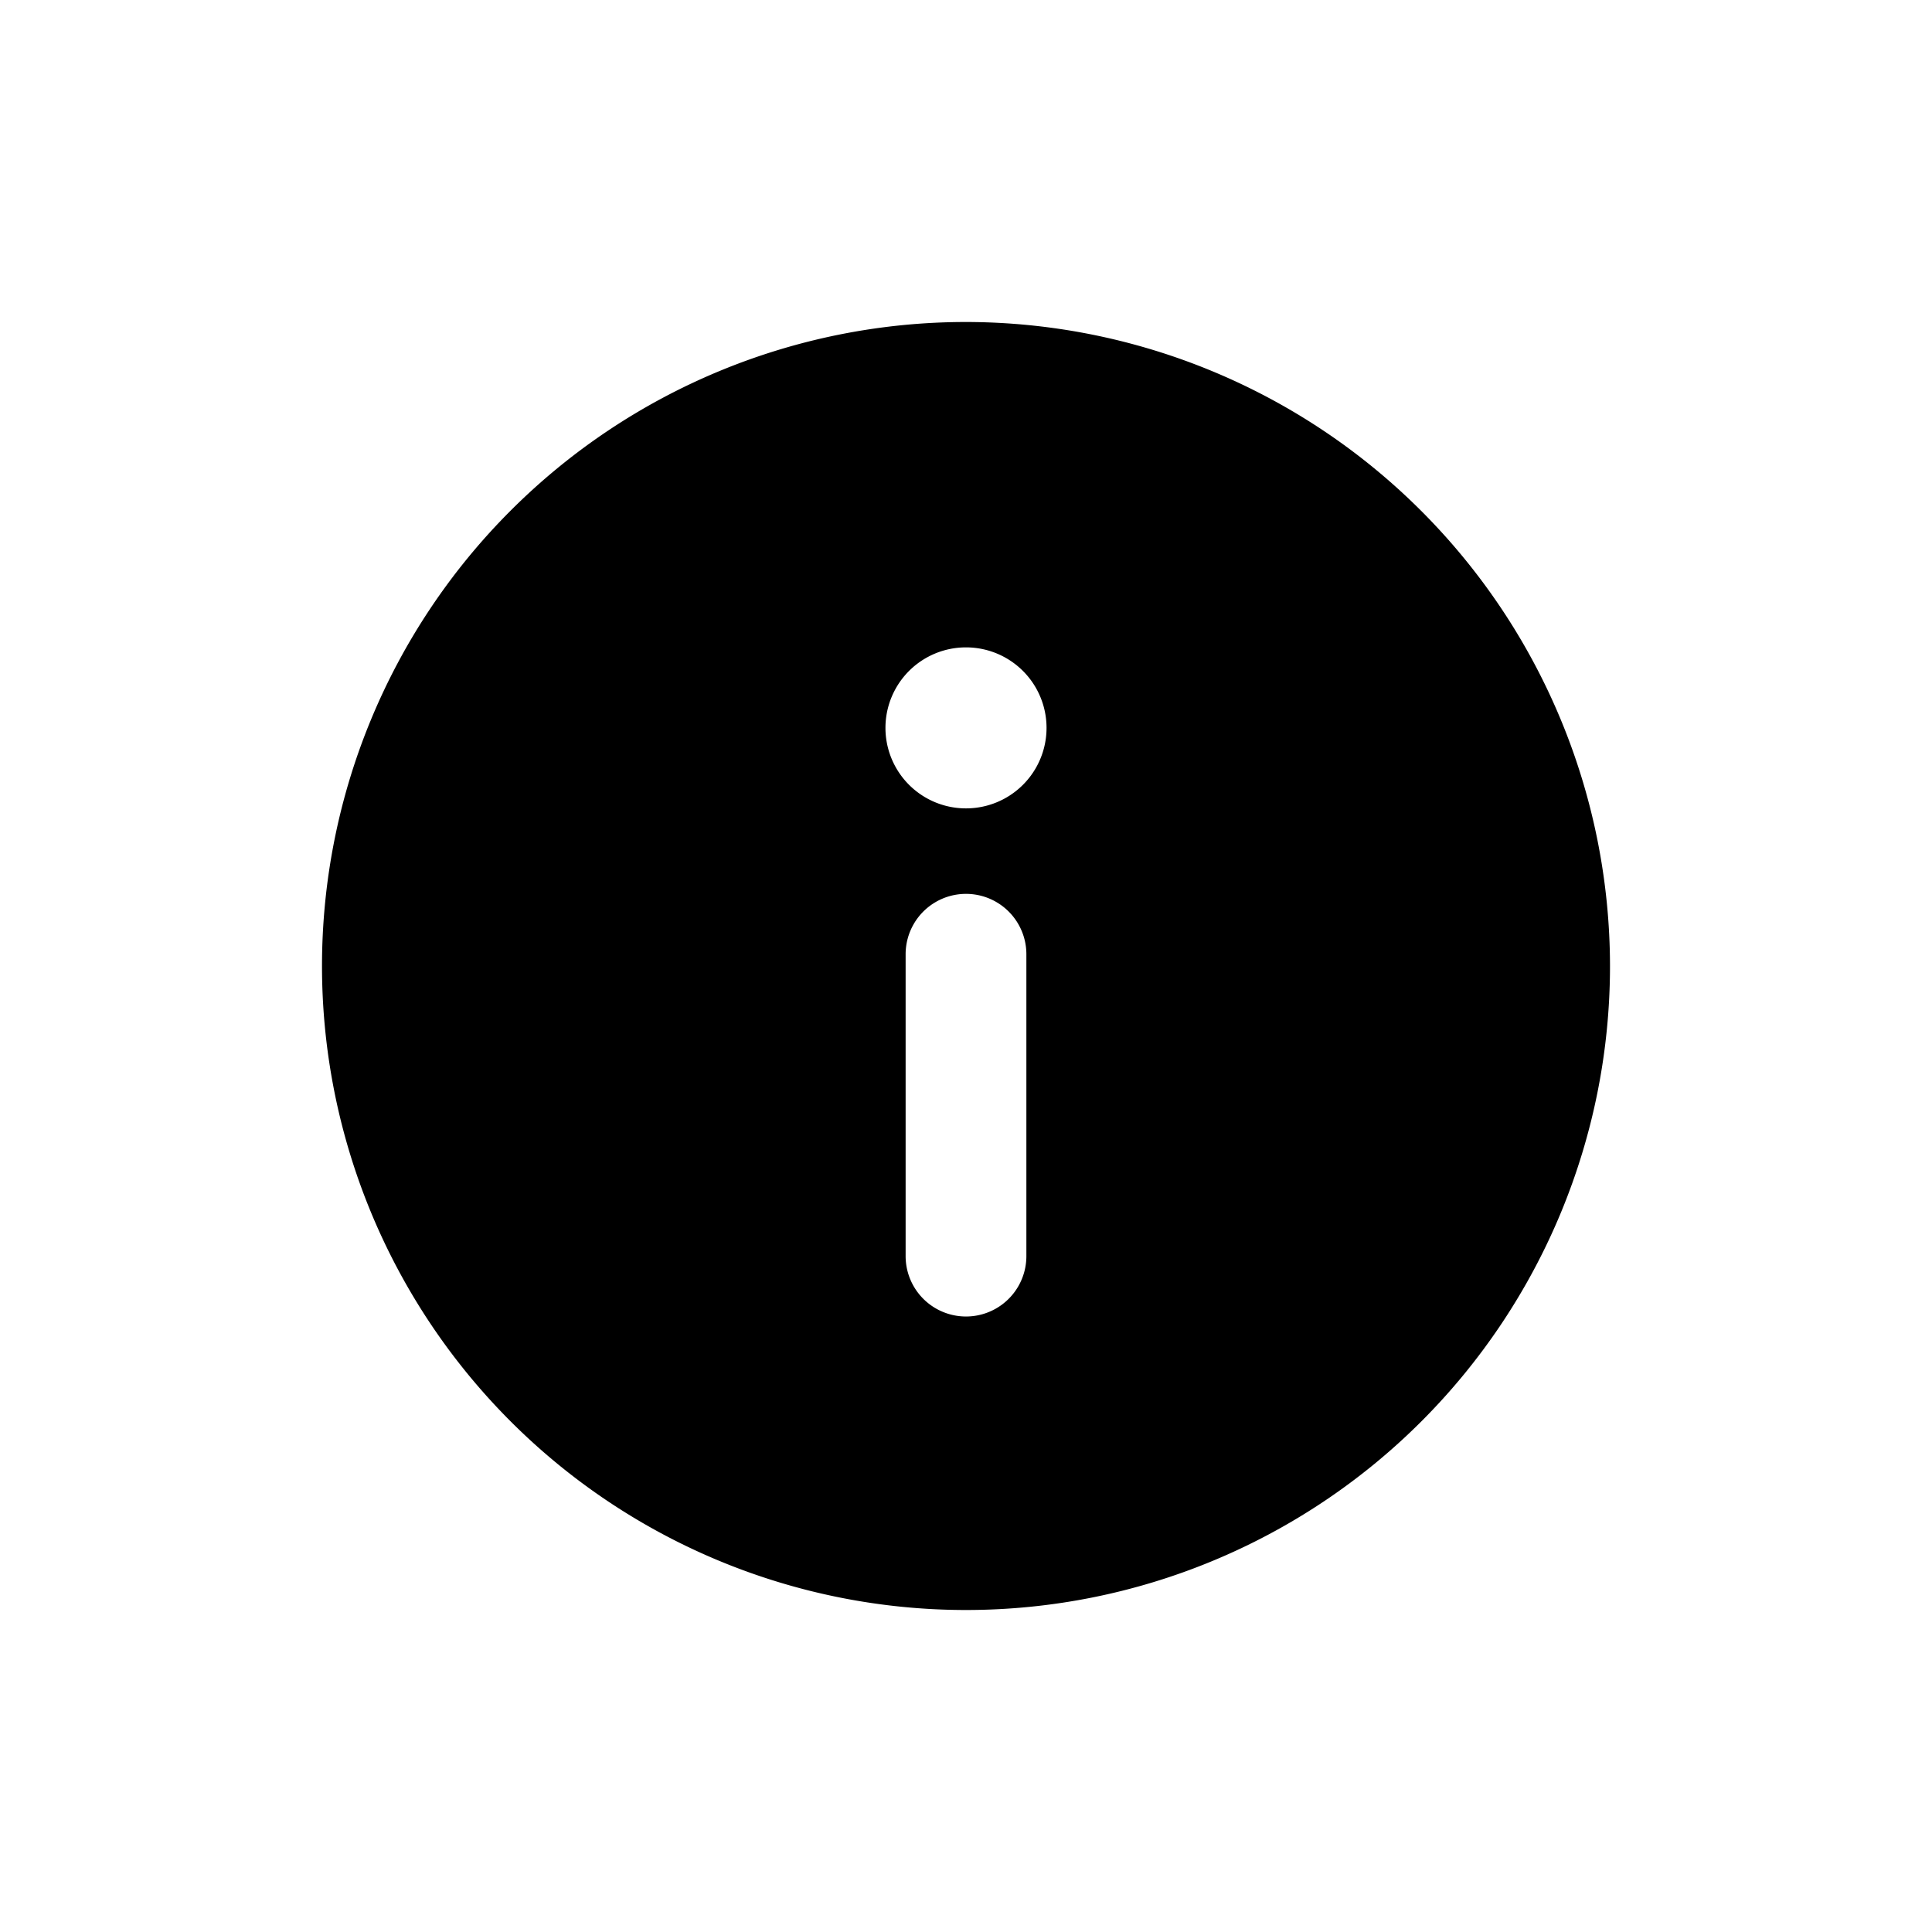 <svg id="icons" xmlns="http://www.w3.org/2000/svg" viewBox="0 0 24 24"><title>01-02-info-fill-m</title><rect id="canvas" width="24" height="24" style="fill:none"/><path d="M12,4a8,8,0,1,0,8,8A8.009,8.009,0,0,0,12,4Zm.75,11.604a.75.75,0,0,1-1.5,0v-3.75a.75.75,0,0,1,1.5,0Zm-.749-5.562a1,1,0,0,1-.003-2H12a1,1,0,0,1,.001,2Z"/></svg>